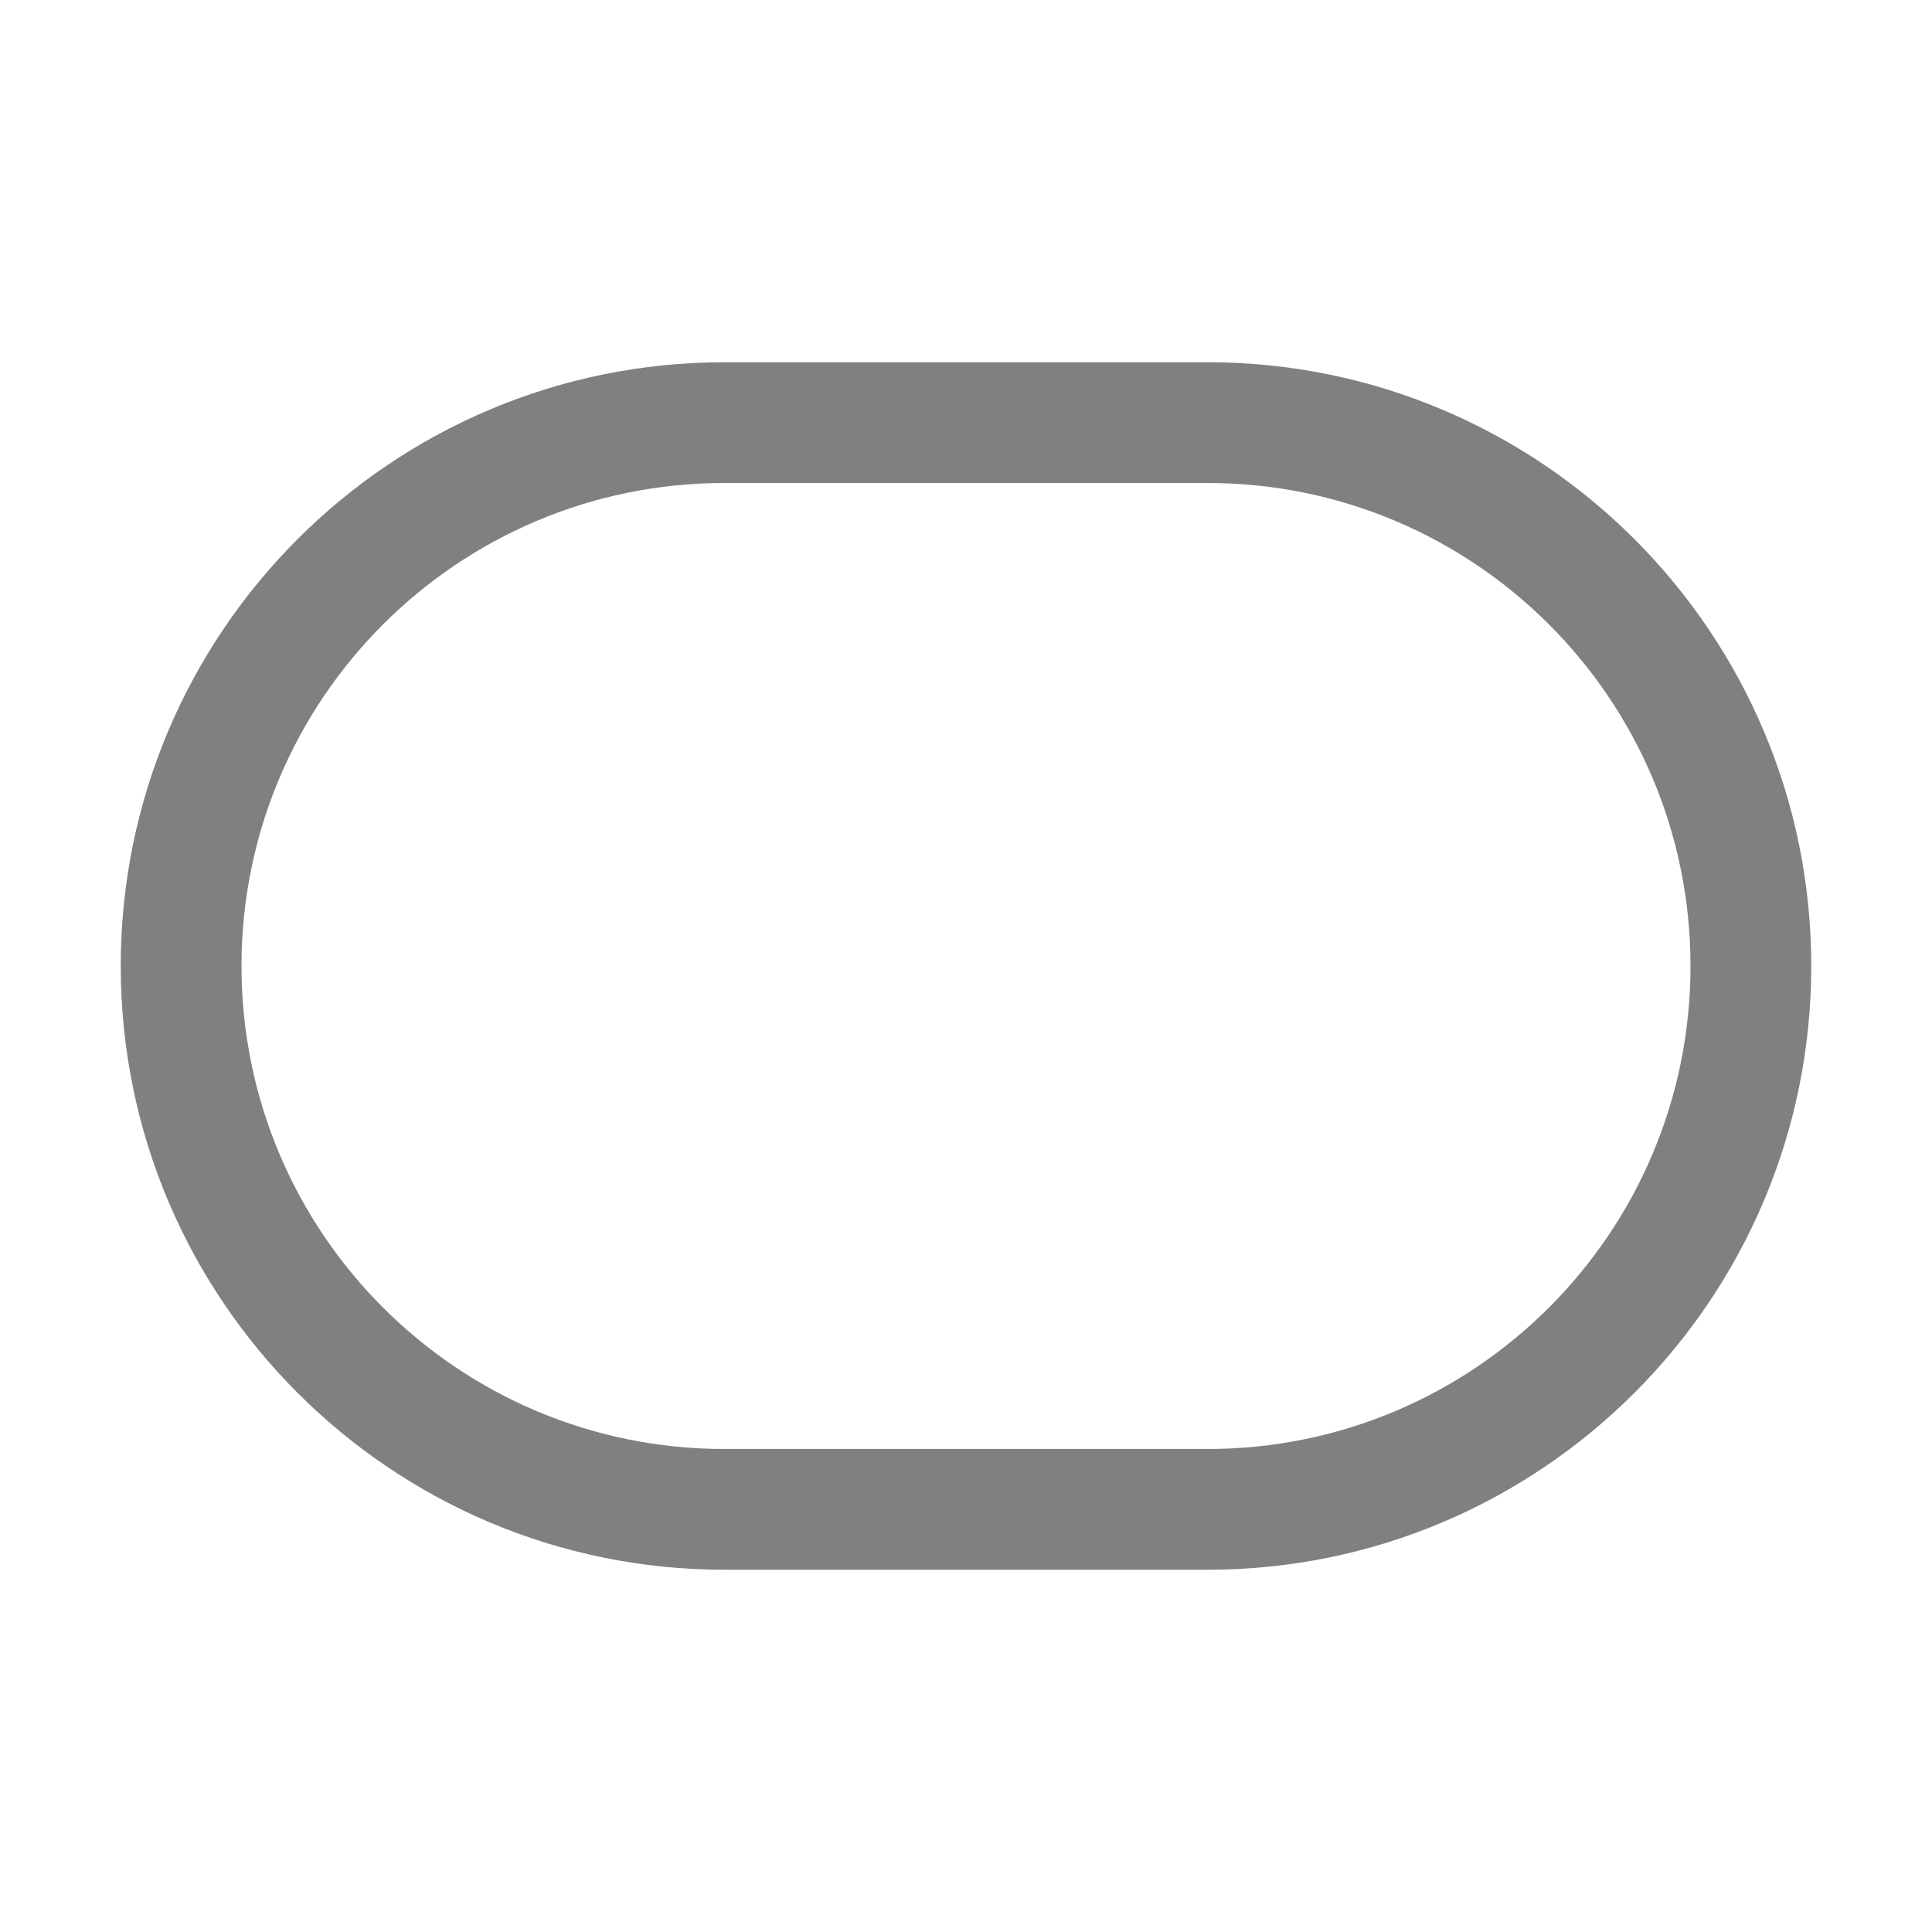 <svg width="16" height="16" viewBox="0 0 16 16" fill="none" xmlns="http://www.w3.org/2000/svg">
<path d="M1 8C1 5.239 3.239 3 6 3H10C12.761 3 15 5.239 15 8C15 10.761 12.761 13 10 13H6C3.239 13 1 10.761 1 8ZM6 4C3.791 4 2 5.791 2 8C2 10.209 3.791 12 6 12H10C12.209 12 14 10.209 14 8C14 5.791 12.209 4 10 4H6Z" fill="#808080"/>
</svg>
